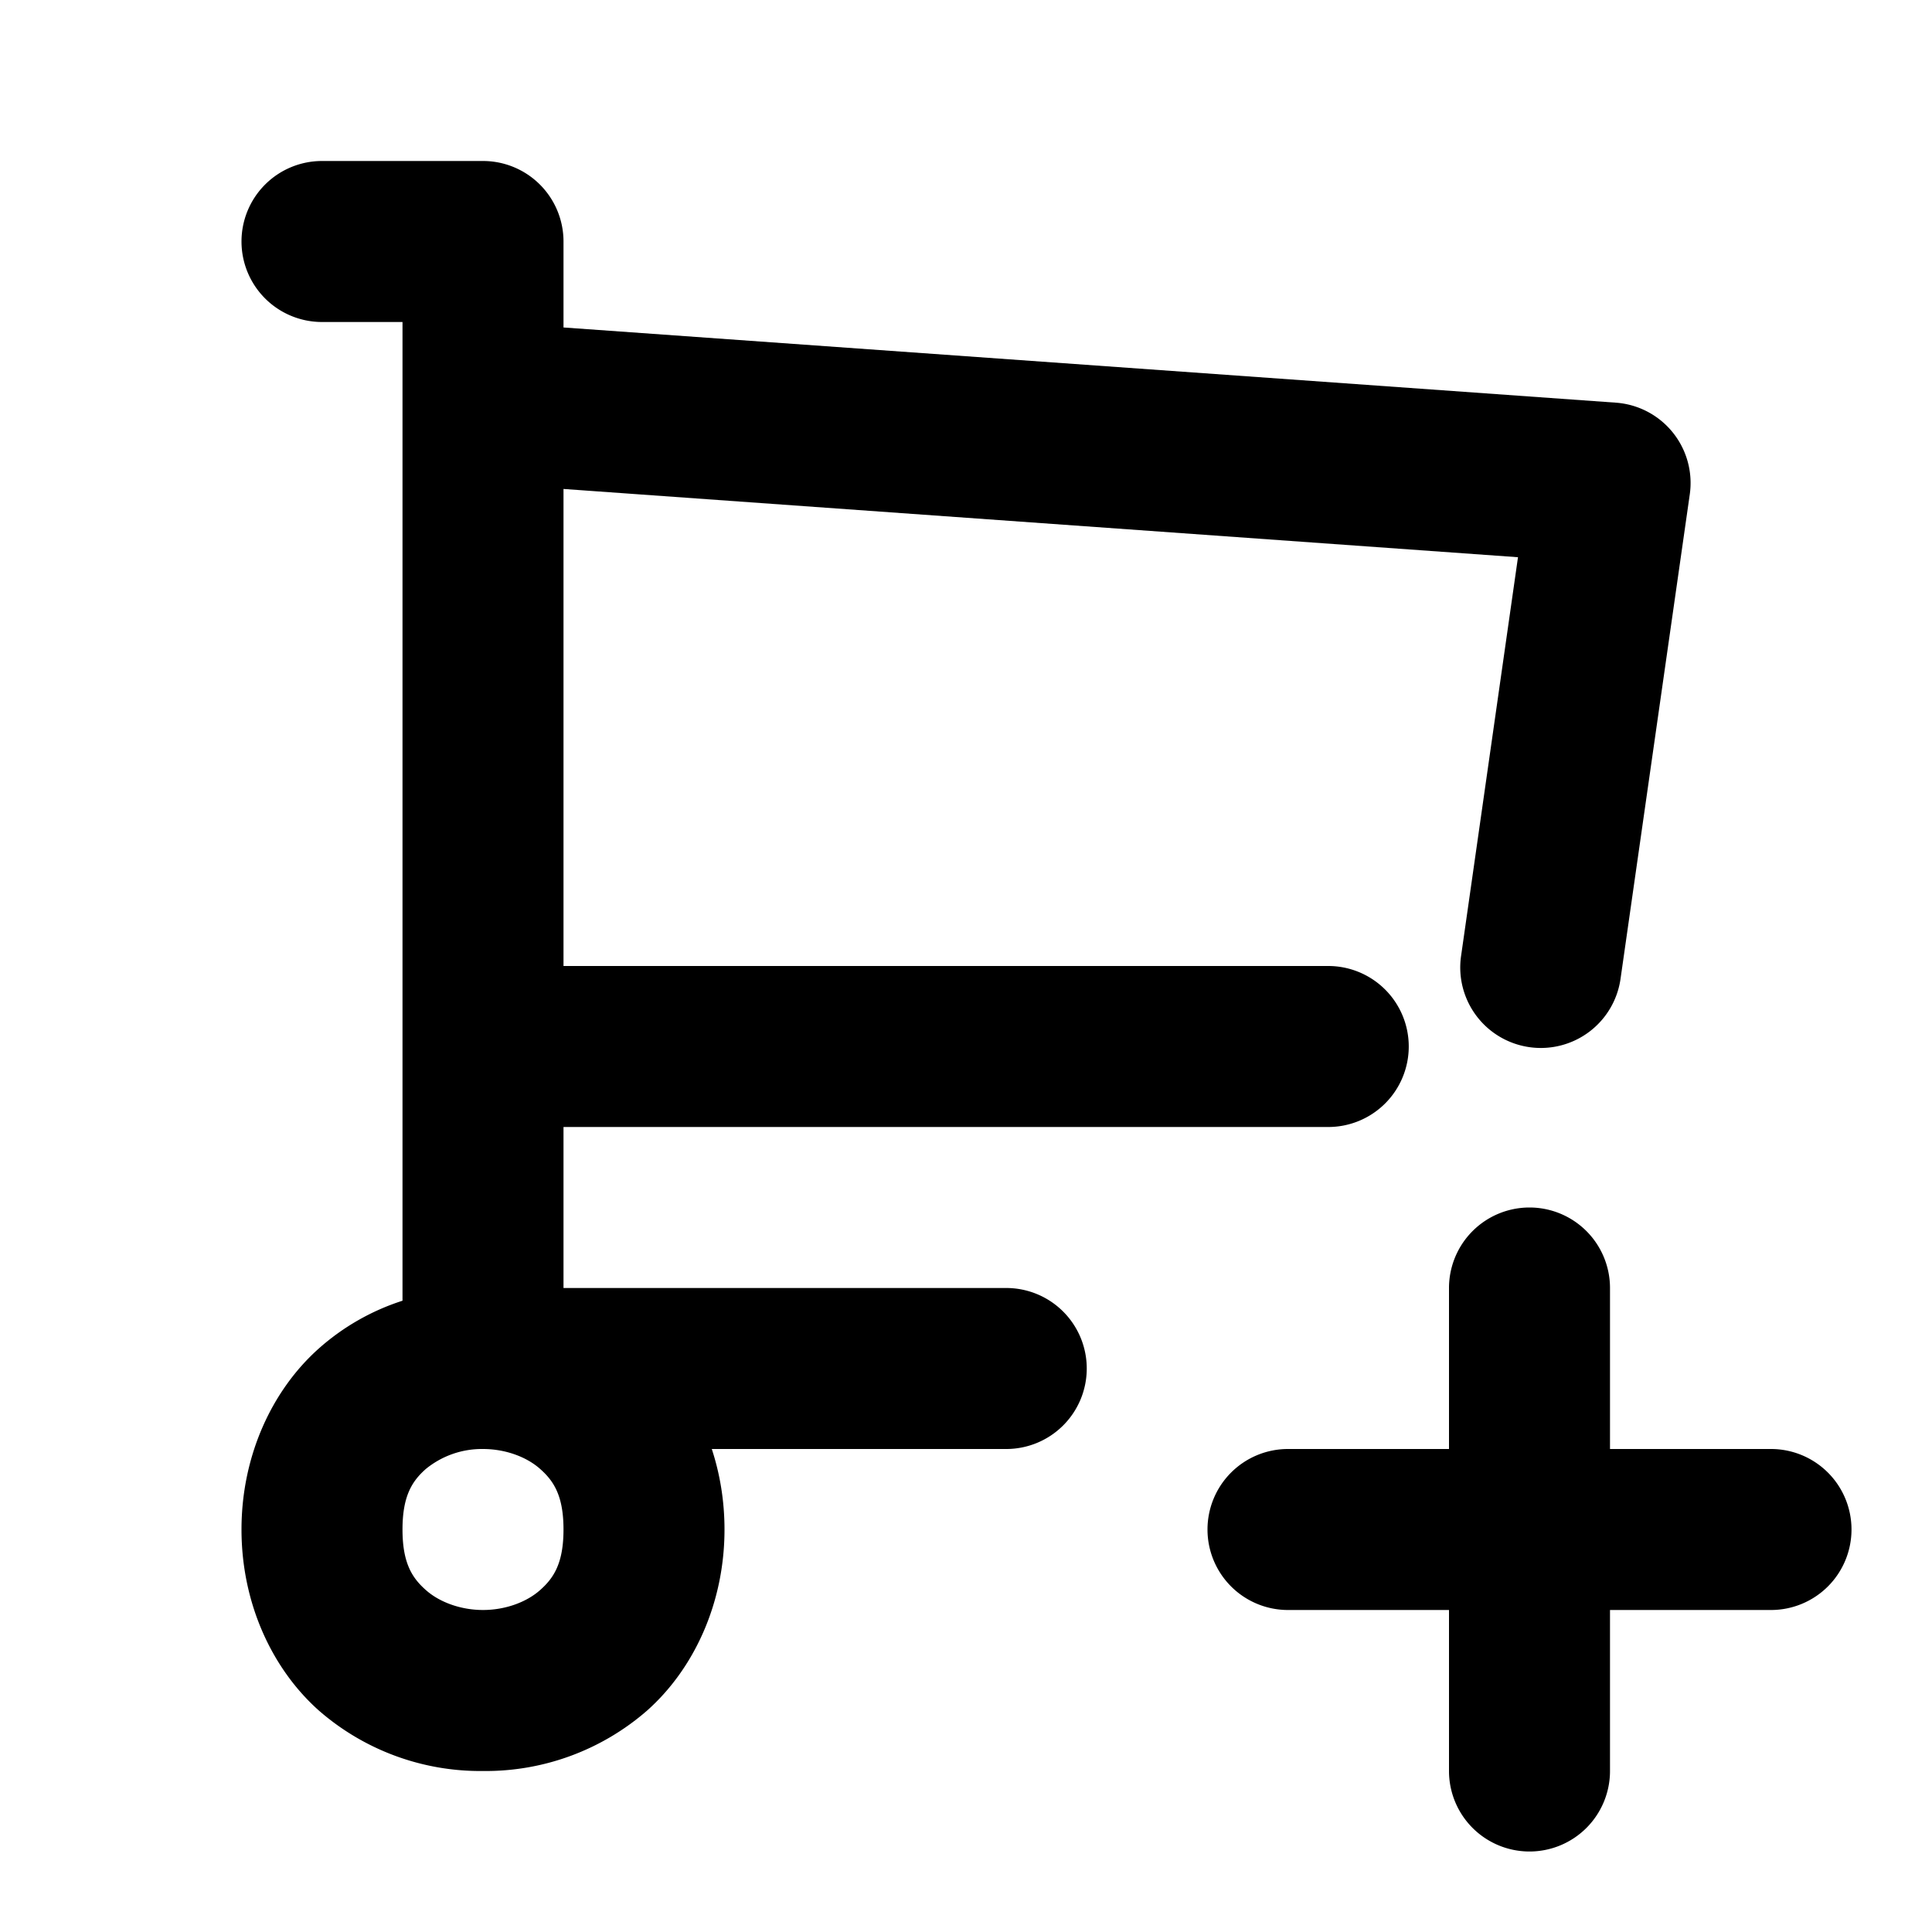 <svg xmlns="http://www.w3.org/2000/svg" width="24" height="24" viewBox="0 0 24 24"><path d="M4 2a1 1 0 0 0-1 1 1 1 0 0 0 1 1h1v12.158a2.9 2.9 0 0 0-1.04.594C3.38 17.269 3 18.083 3 19s.38 1.731.96 2.248A3.05 3.05 0 0 0 6 22a3.05 3.05 0 0 0 2.04-.752C8.62 20.731 9 19.917 9 19c0-.352-.056-.69-.158-1H12.5a1 1 0 0 0 1-1 1 1 0 0 0-1-1H7v-2h9.5a1 1 0 0 0 1-1 1 1 0 0 0-1-1H7V6.074l11.857.848-.707 4.953a1 1 0 0 0 .848 1.133 1 1 0 0 0 1.133-.85l.86-6.017a1 1 0 0 0-.92-1.139L7 4.068V3a1 1 0 0 0-1-1zm15 13a1 1 0 0 0-1 1v2h-2a1 1 0 0 0-1 1 1 1 0 0 0 1 1h2v2a1 1 0 0 0 1 1 1 1 0 0 0 1-1v-2h2a1 1 0 0 0 1-1 1 1 0 0 0-1-1h-2v-2a1 1 0 0 0-1-1zM6 18c.278 0 .542.098.71.248.17.15.29.335.29.752s-.12.602-.29.752c-.168.15-.432.248-.71.248s-.542-.098-.71-.248C5.12 19.602 5 19.417 5 19s.12-.602.29-.752A1.1 1.1 0 0 1 6 18z"/></svg>